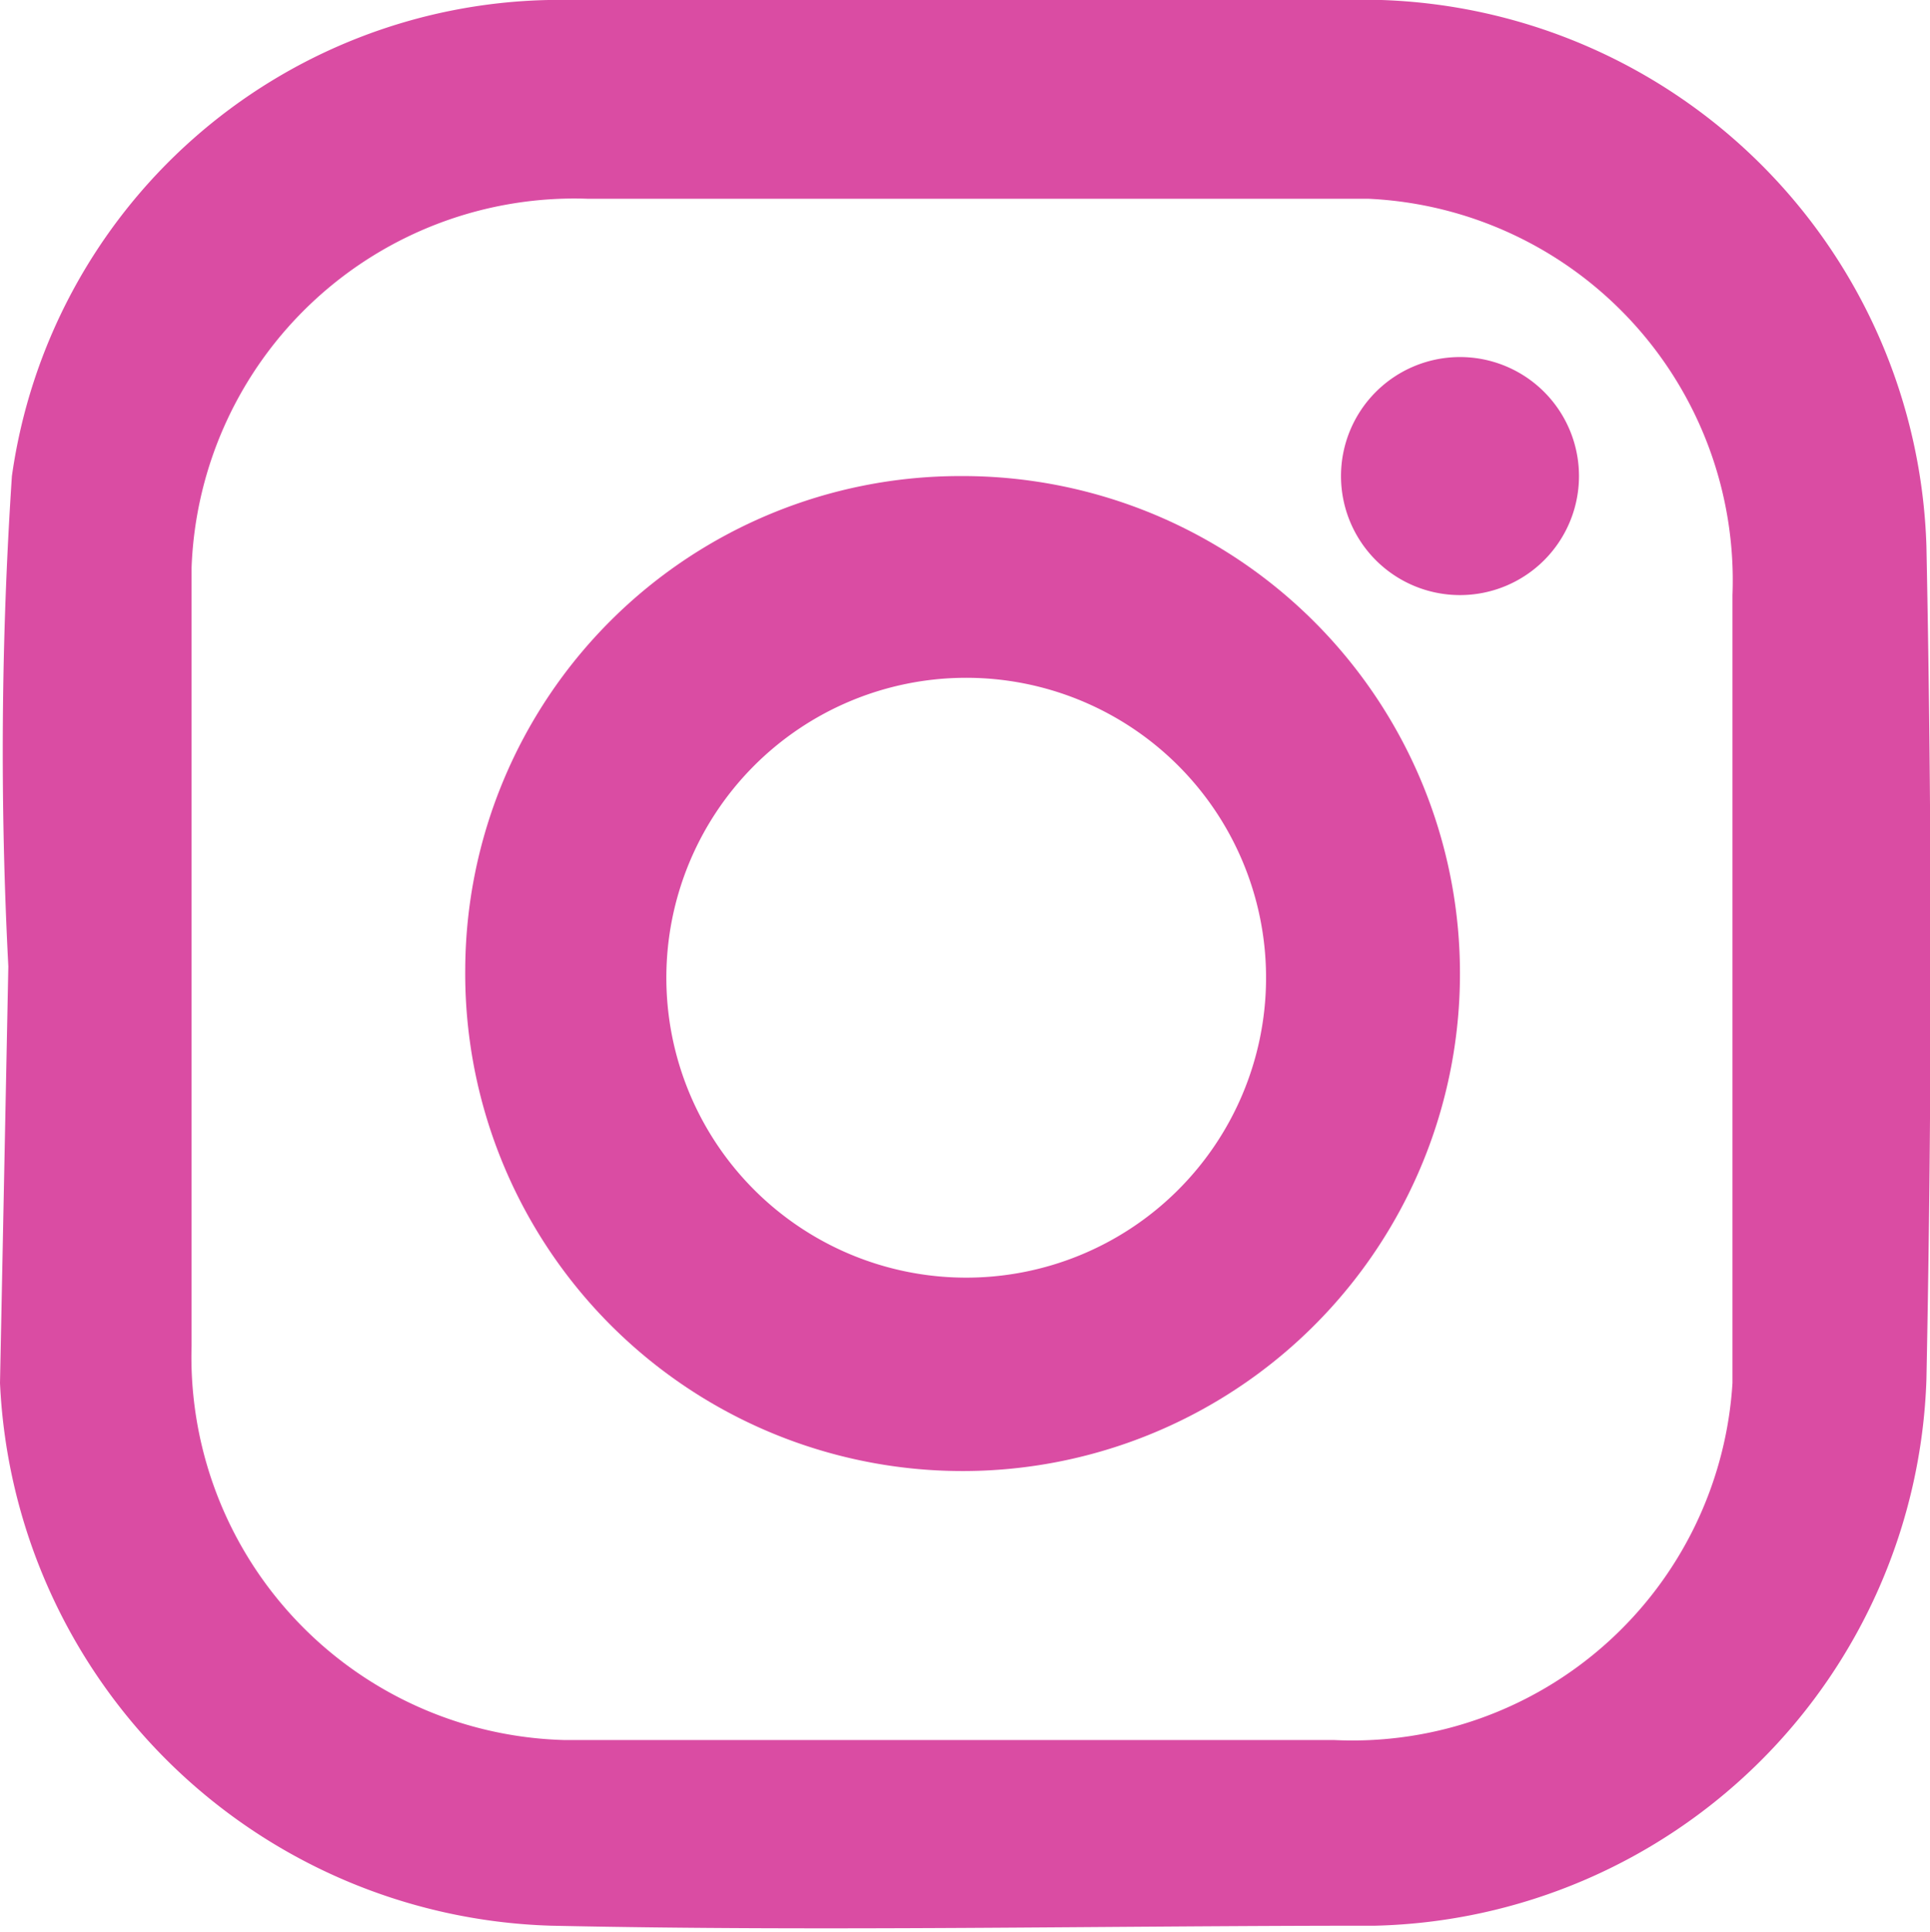 <svg xmlns="http://www.w3.org/2000/svg" viewBox="0 0 16.22 16.23"><defs><style>.cls-1{fill:#da4ca3;}</style></defs><title>insta-pink</title><g id="Layer_2" data-name="Layer 2"><g id="Layer_4" data-name="Layer 4"><g id="Layer_2-2" data-name="Layer 2"><g id="Layer_1-2" data-name="Layer 1-2"><path class="cls-1" d="M.07,8.12A34.88,34.88,0,0,1,.1,4,4.65,4.65,0,0,1,4.61,0q3.48-.06,7,0a4.74,4.74,0,0,1,4.58,4.59q.07,3.48,0,7a4.75,4.75,0,0,1-4.63,4.59c-2.31,0-4.62.05-6.93,0A4.78,4.78,0,0,1,0,11.62Zm1.54,0v3.19a3.22,3.22,0,0,0,3.13,3.31h6.47a3.2,3.2,0,0,0,3.35-3V5A3.21,3.21,0,0,0,11.5,1.67H4.94a3.22,3.22,0,0,0-3.33,3.1V8.12Z"/><path class="cls-1" d="M8.1,4A4.18,4.18,0,1,1,3.91,8.14h0A4.16,4.16,0,0,1,8.07,4Zm2.54,4.19a2.52,2.52,0,1,0,0,.05Z"/><path class="cls-1" d="M13.27,4a1,1,0,1,1-1-1A1,1,0,0,1,13.27,4Z"/></g></g></g></g></svg>